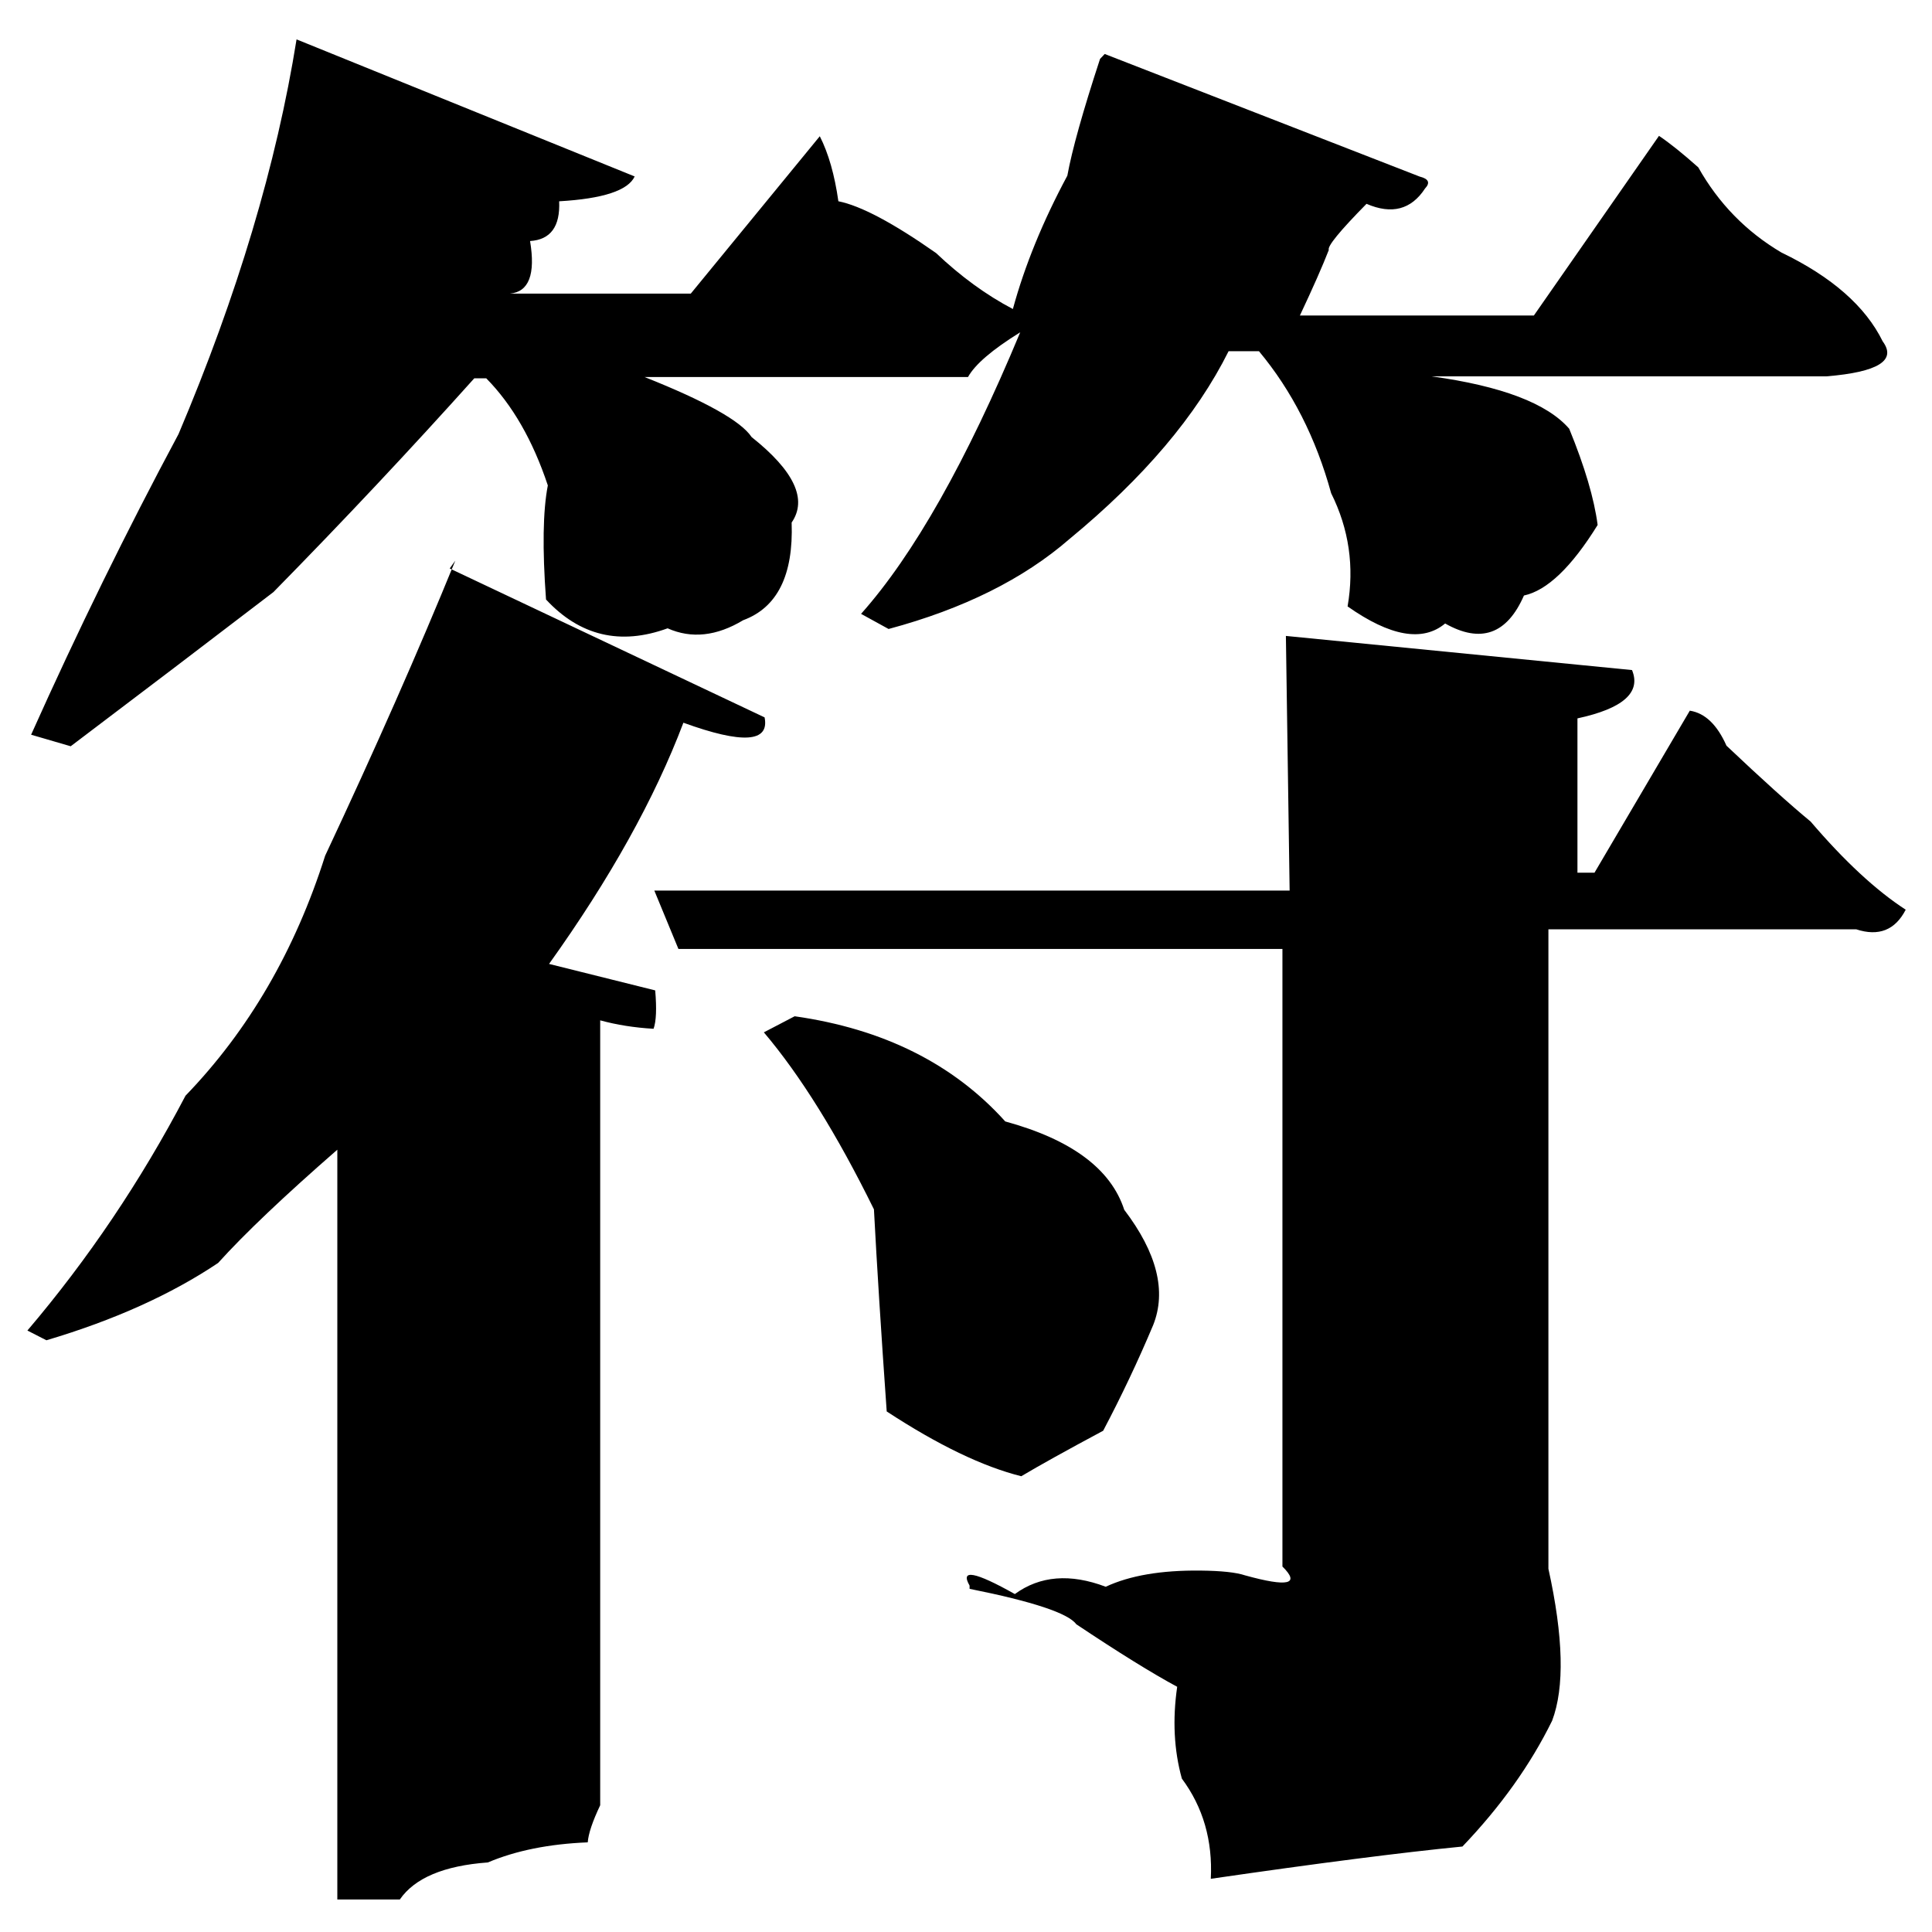 <?xml version="1.0" standalone="no"?>
<!DOCTYPE svg PUBLIC "-//W3C//DTD SVG 1.1//EN" "http://www.w3.org/Graphics/SVG/1.1/DTD/svg11.dtd" >
<svg xmlns="http://www.w3.org/2000/svg" xmlns:svg="http://www.w3.org/2000/svg" xmlns:xlink="http://www.w3.org/1999/xlink" viewBox="0 0 2048 2048"><path d="M842.38 1077.28Q983.27 1097.3 1065.62 1188.78Q1170.66 1217.51 1191.74 1282.43Q1243.84 1350.92 1222.4 1404.67Q1198.56 1461.39 1169.4 1516.65Q1111.4 1547.7 1082.58 1564.87Q1021.62 1549.64 939.95 1496.19Q931.06 1370.42 926.41 1281.95Q867.83 1162.89 809.72 1094.33ZM476.71 602.6L810.5 760.45Q818.44 800.22 724.43 766.11Q678.88 886.47 582.02 1021.8L694.54 1049.86Q697.03 1078.81 692.81 1090.55Q662.61 1088.82 636.23 1081.61V1913.63Q624.01 1939.4 623.03 1952.97Q561.6 1955.45 517.15 1974.27Q447.44 1979.37 423.84 2013.53H357.58V1218.73Q272.98 1292.49 231.2 1338.79Q156.52 1388.88 49.21 1420.74L29.04 1410.43Q125.66 1296.84 196.66 1161.48Q296.88 1057.67 344.66 907.12Q424.35 737.28 482.66 594.29ZM1363.1 674.11L1730.01 710.3Q1744.65 745.88 1672.16 761.52V925.08H1690.24L1791.27 753.34Q1815.35 757.11 1830.12 790.44Q1886.39 843.71 1919.35 870.9Q1973.07 933.78 2020.13 964.32Q2003.38 996.82 1967.61 985.09H1641.38V1662.96Q1665.25 1771.2 1645.33 1824Q1611.02 1893.86 1550.23 1957.4Q1454.56 1966.76 1283.5 1991.6Q1286.58 1930.8 1252.81 1885.38Q1240.3 1840.21 1247.87 1788.07Q1207.91 1766.51 1140.89 1721.76Q1128.27 1704.35 1027.8 1684.22V1680.81Q1012.45 1654.17 1075.77 1689.77Q1115.65 1660.66 1172.13 1682.03Q1210.21 1664.19 1272.65 1664.88Q1305.72 1665.23 1319.87 1669.96Q1388.16 1688.87 1359.43 1660.59V1005.94H719.16L693.62 944.07H1367.06ZM1171.04 57.23L1504.98 187.2Q1519.14 190.73 1510.62 199.79Q1488.66 233.4 1448.56 216.06Q1405.89 259.43 1408.59 264.98Q1398.77 290.21 1377.95 334.44H1625.98L1758.6 144.01Q1775.58 155.43 1800.24 177.4Q1832.45 234.61 1888.33 267.65Q1968.45 306.28 1995.74 361.87Q2018.15 392.2 1936.19 398.93H1517.43Q1628.61 414.29 1663.41 454.46Q1688.12 514.75 1693.56 556.49Q1652.13 623.42 1615.45 631.27Q1588.49 692.93 1531.9 660.92Q1496.41 690.61 1428.5 642.82Q1439.43 579.69 1411.07 522.81Q1387 435.2 1334.55 372.3H1302.36Q1251.59 474.23 1133.67 571.38Q1060.59 634.91 941.95 666.75L912.76 650.72Q996.27 556.98 1081.47 352.25Q1037.19 379.7 1026.13 399.64H683.2Q780.2 438.18 796.73 463.29Q864.52 517.14 839.17 553.91Q842.17 637.42 787.79 657.45Q745.57 682.87 707.69 666.04Q632.62 693.44 578.81 635.5Q572.89 554.94 580.72 514.56Q556.94 443.14 515.42 401H502.78Q401.37 514.06 289.87 627.62Q185.02 707.86 74.94 791.07L32.98 778.83Q106.78 614.06 189.26 460.1Q282.73 239.51 314.36 41.75L672.79 187.05Q662.34 209.37 592.73 213.38Q594.54 253.43 561.89 255.51Q570.71 308.52 540.55 311.24H732.26L869.01 144.42Q882.8 171.52 888.71 213.34Q923.98 220.35 992.27 268.24Q1031.47 305.43 1073.69 327.57Q1092.43 258.83 1131.42 186.23Q1138.77 145.81 1166.1 62.43Z" fill="black"></path></svg>